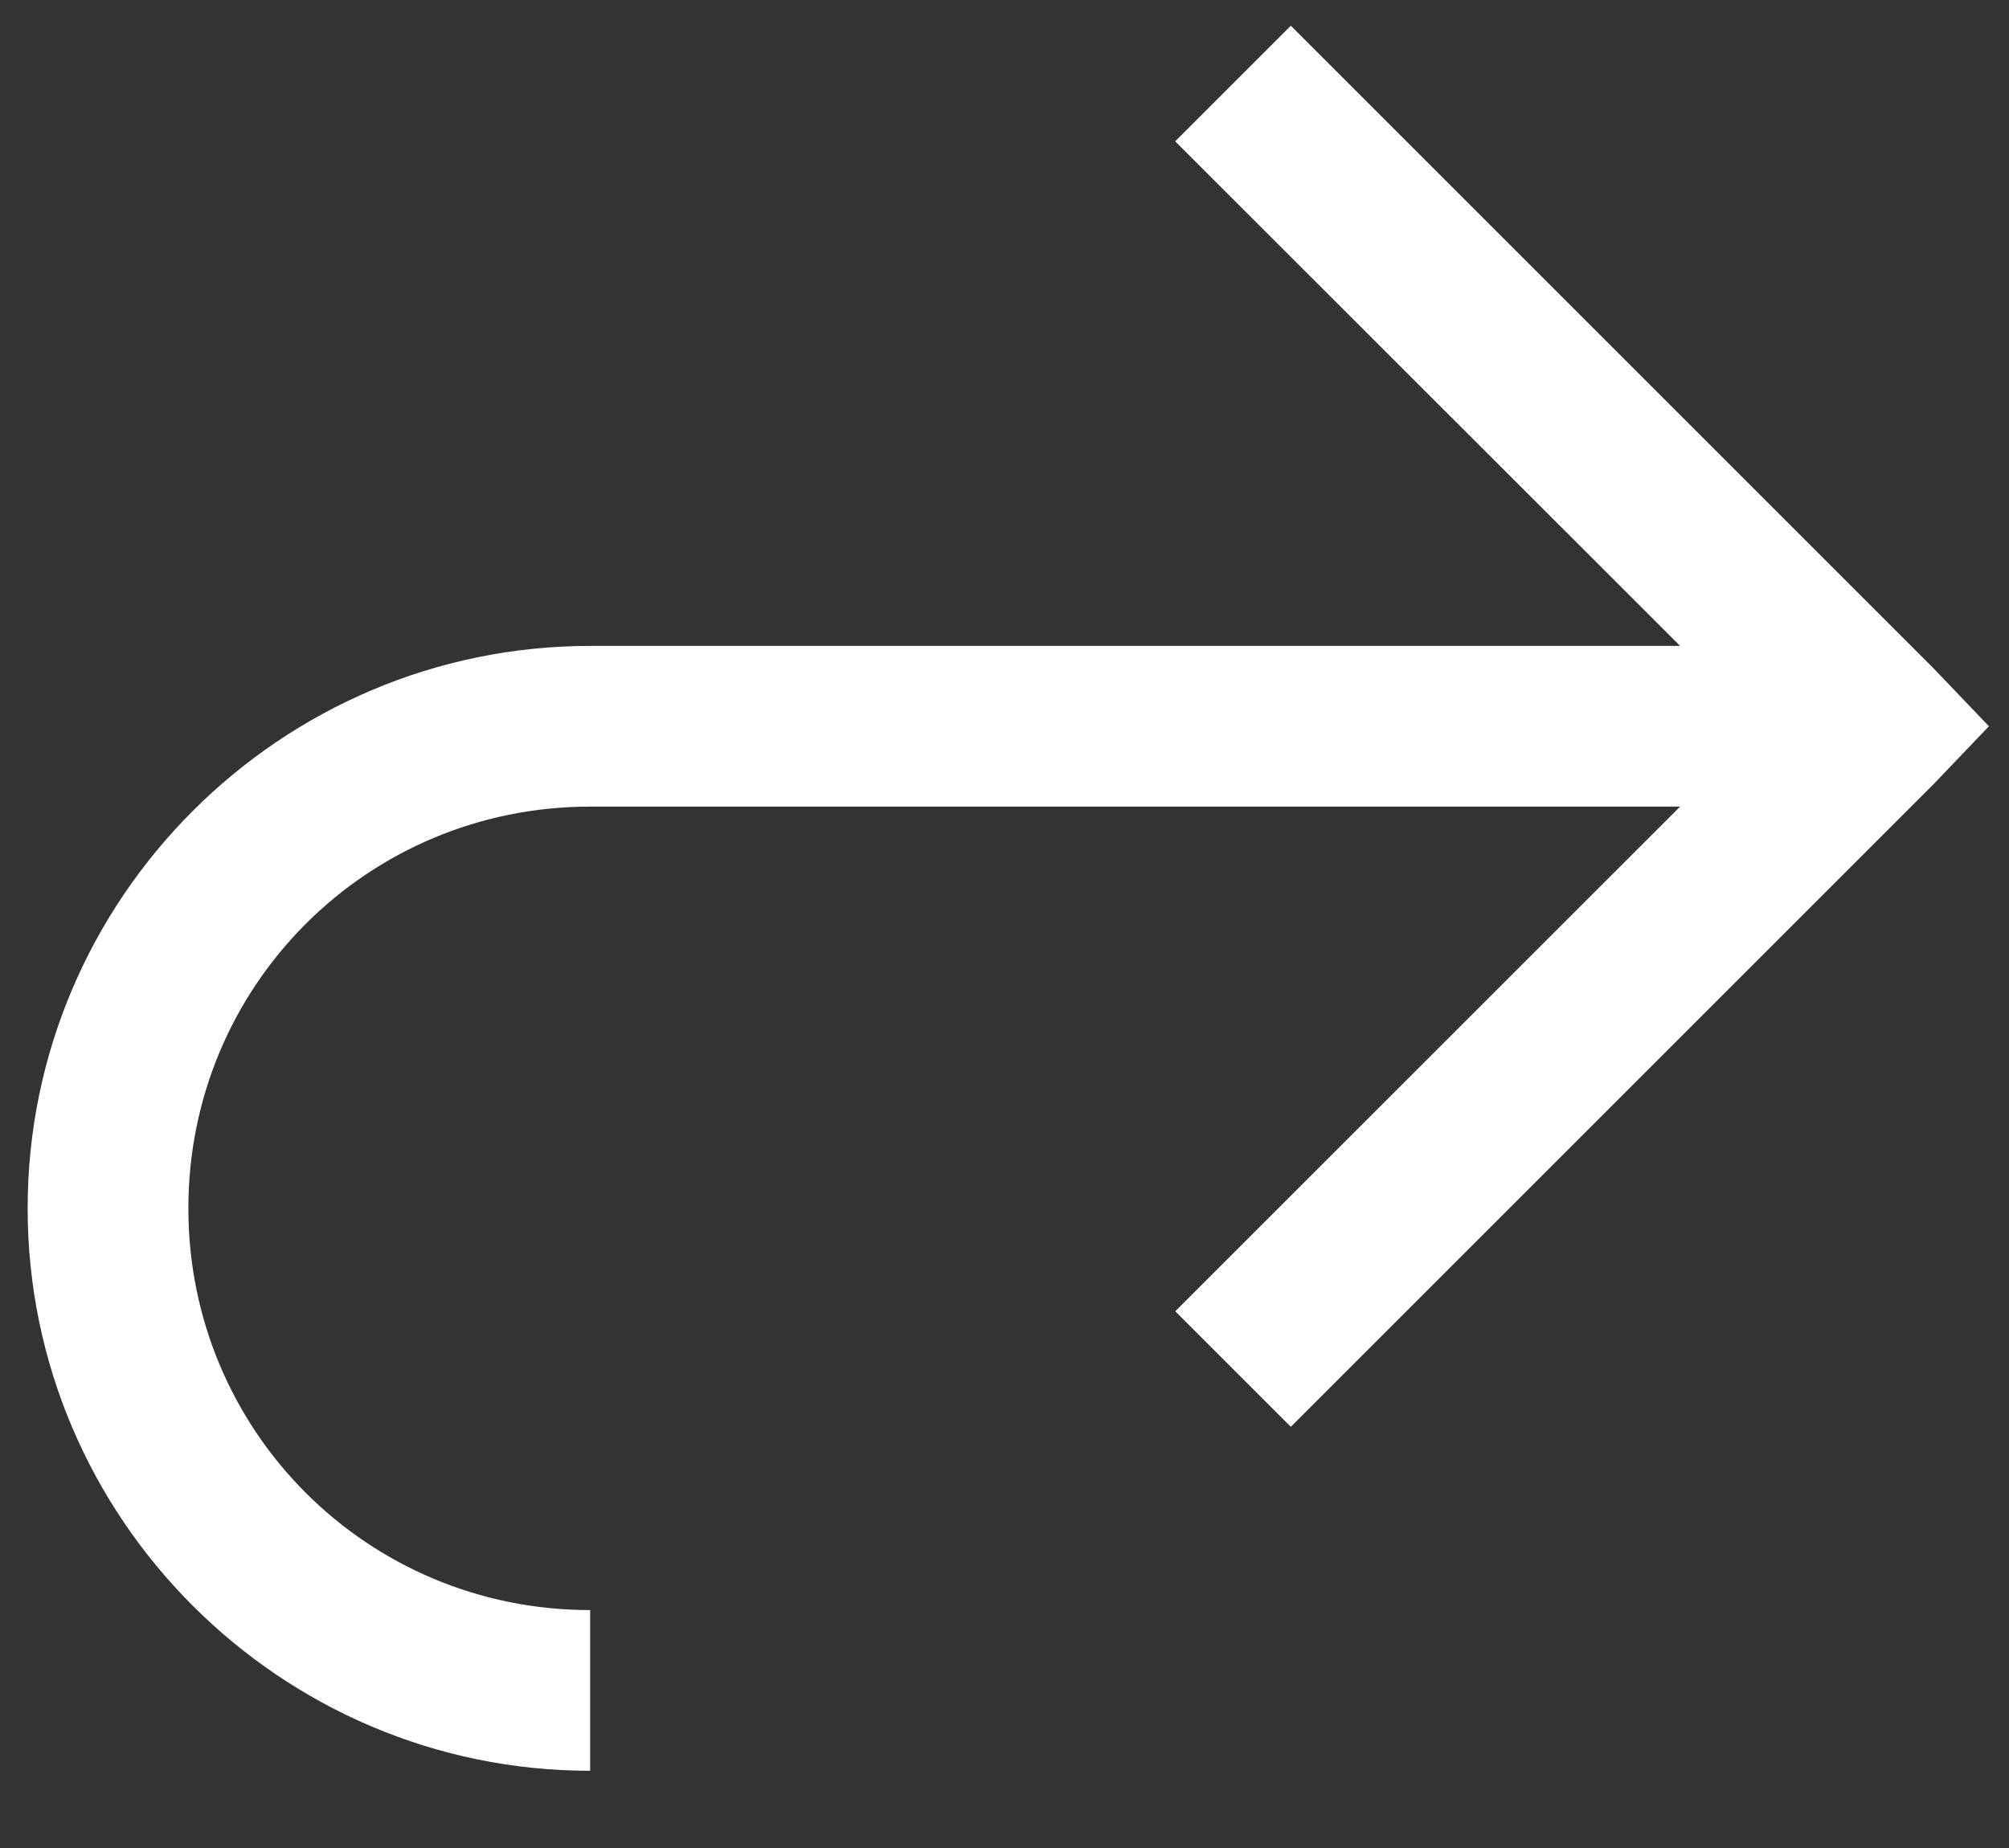 <svg width="25" height="23" viewBox="0 0 25 23" fill="none" xmlns="http://www.w3.org/2000/svg">
<rect x="0" y="0" width="25" height="23" fill="#333333" stroke="none"/>
<path d="M16.063 0.32L14.624 1.759L20.907 8.039H7.344C3.489 8.039 0.344 11.184 0.344 15.039C0.344 18.894 3.489 22.039 7.344 22.039V20.039C4.571 20.039 2.344 17.812 2.344 15.039C2.344 12.266 4.571 10.039 7.344 10.039H20.907L14.625 16.32L16.063 17.758L24.063 9.758L24.75 9.039L24.063 8.32L16.063 0.32Z" fill="white"/>
</svg>
